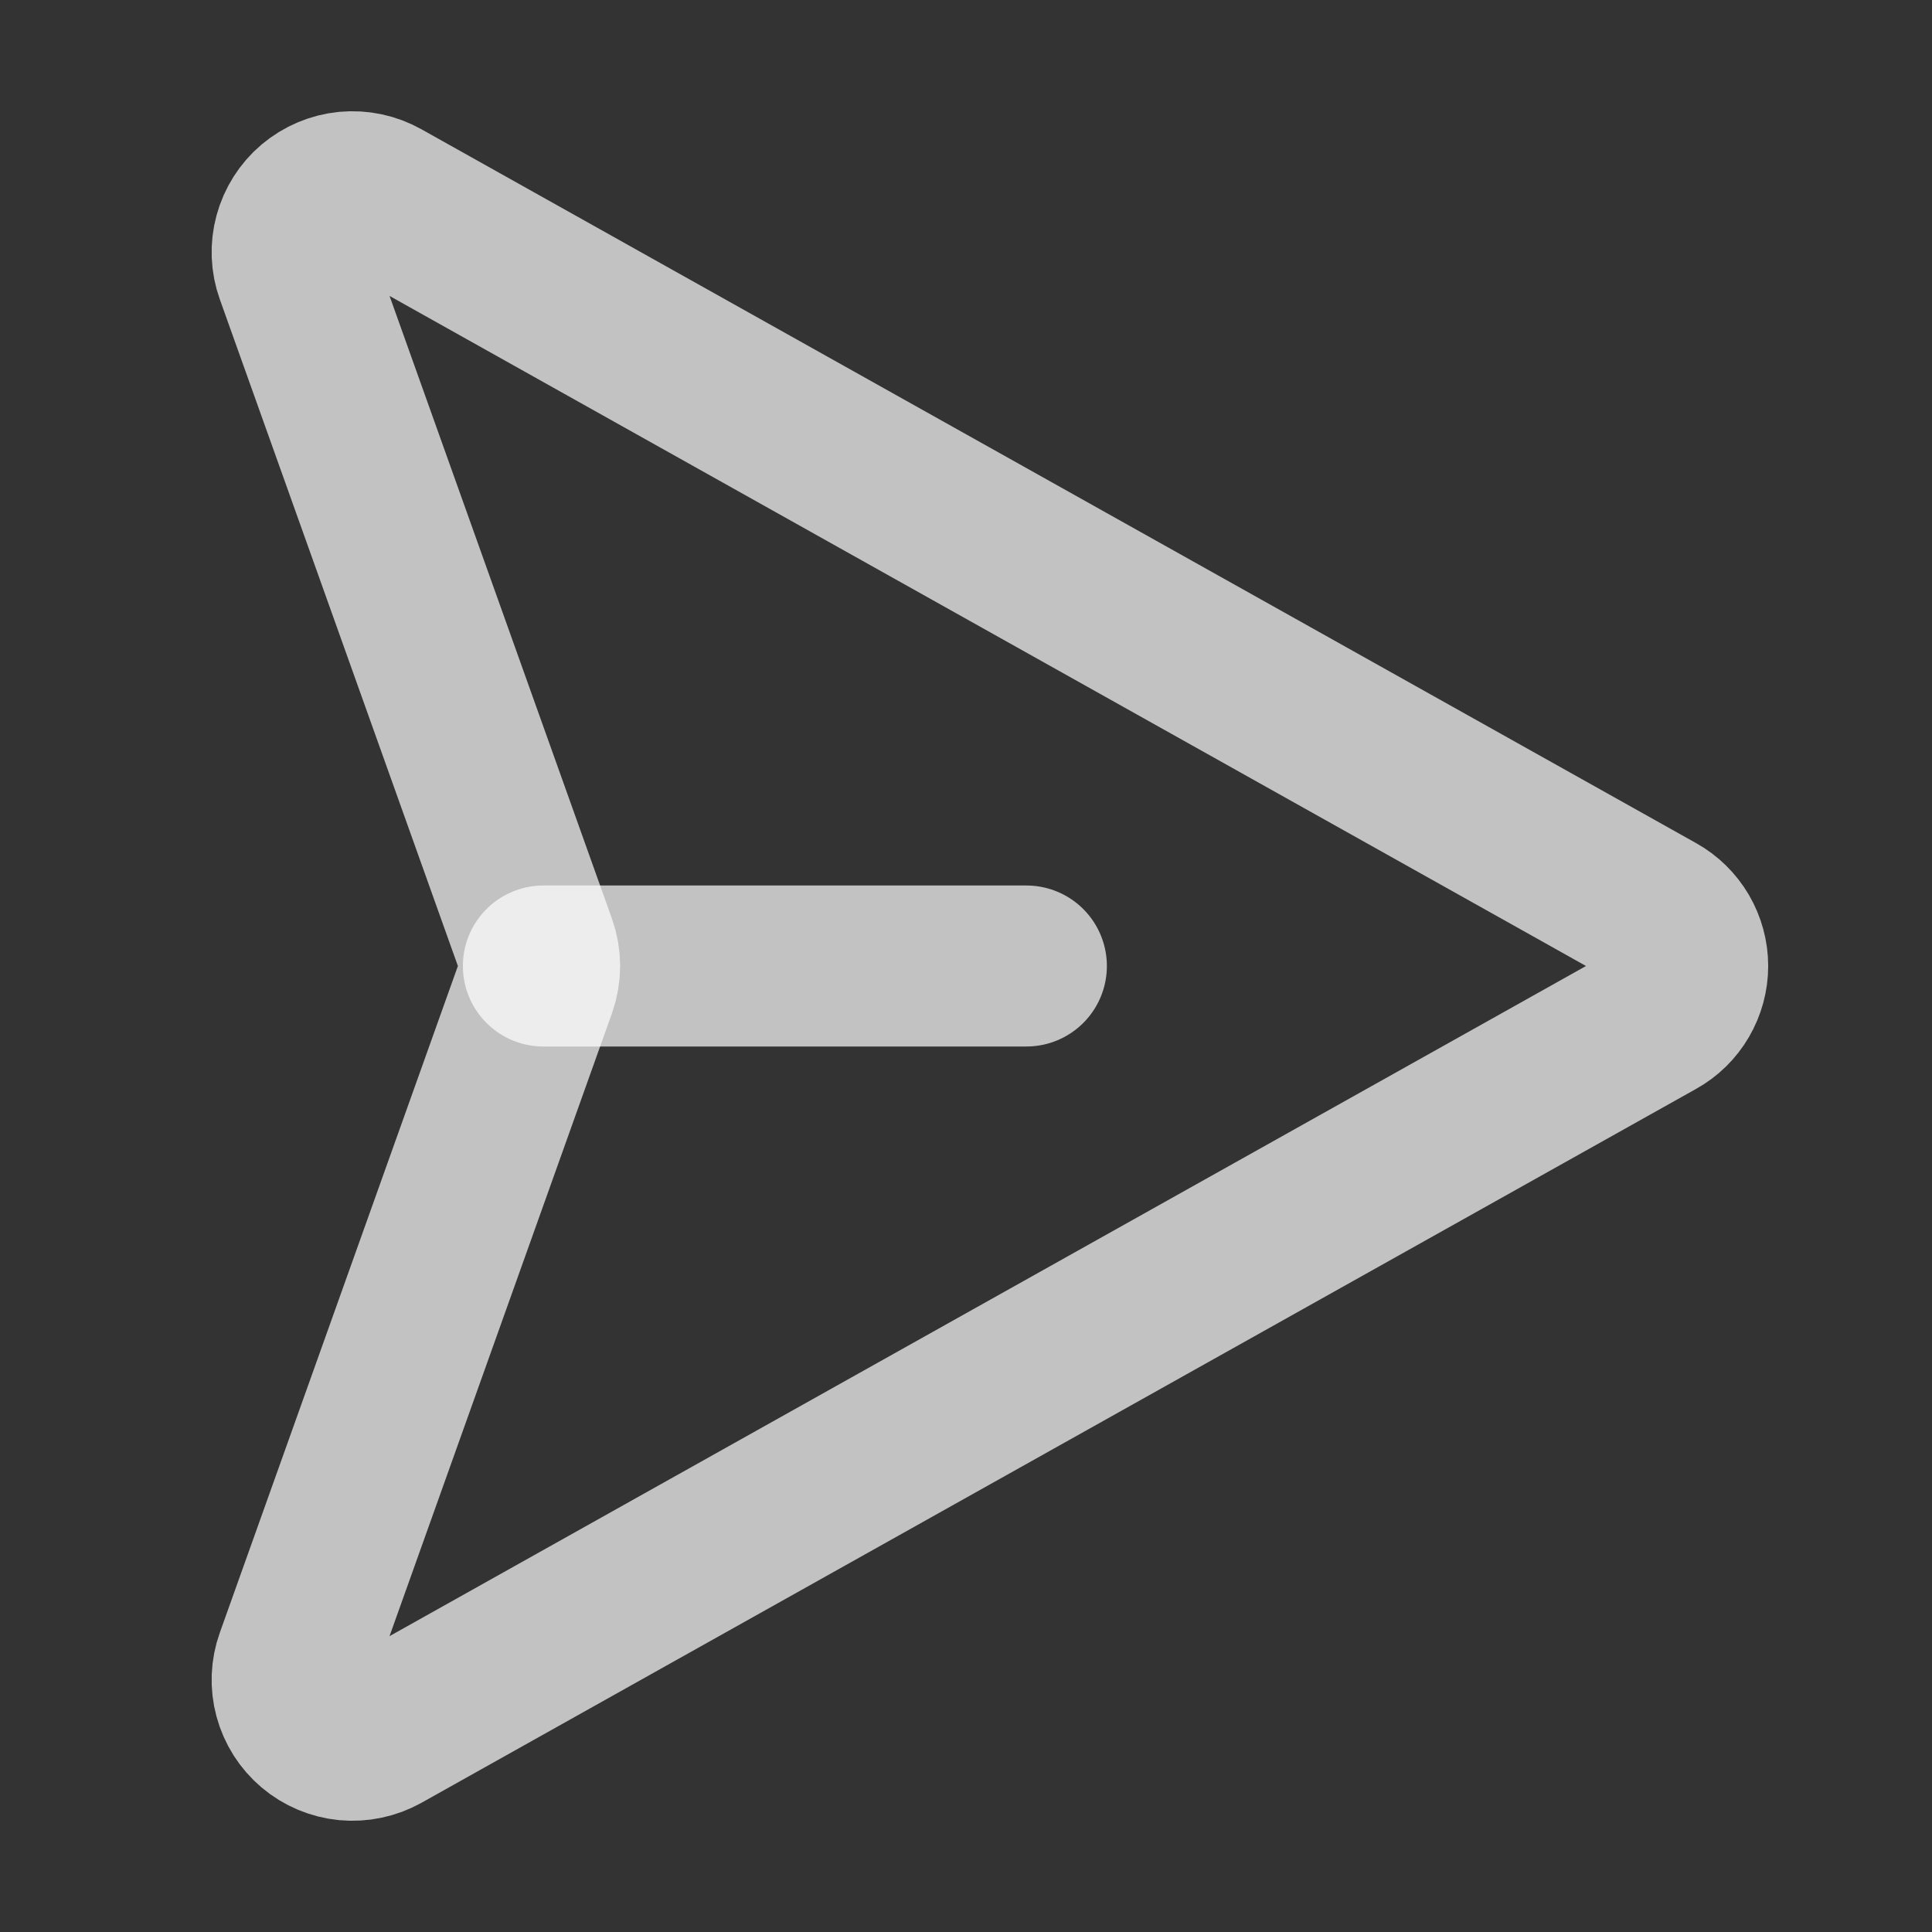 <svg width="24" height="24" viewBox="0 0 24 24" fill="none" xmlns="http://www.w3.org/2000/svg">
<rect x="0" y="0" width="24" height="24" fill="#333333" stroke="none"/>
<path d="M20.581 11.346L4.746 2.478C4.612 2.403 4.46 2.371 4.308 2.385C4.156 2.4 4.012 2.461 3.895 2.559C3.778 2.658 3.695 2.79 3.655 2.937C3.615 3.084 3.621 3.24 3.673 3.384L6.66 11.748C6.718 11.911 6.718 12.089 6.66 12.252L3.673 20.616C3.621 20.76 3.615 20.916 3.655 21.063C3.695 21.21 3.778 21.342 3.895 21.441C4.012 21.54 4.156 21.6 4.308 21.615C4.46 21.629 4.612 21.597 4.746 21.523L20.581 12.654C20.698 12.589 20.795 12.494 20.862 12.379C20.929 12.264 20.965 12.133 20.965 12C20.965 11.867 20.929 11.736 20.862 11.621C20.794 11.506 20.698 11.411 20.581 11.346V11.346Z" stroke="white" stroke-opacity="0.7" stroke-width="2" stroke-linecap="round" stroke-linejoin="round"/>
<path d="M6.75 12H12.75" stroke="white" stroke-opacity="0.7" stroke-width="2" stroke-linecap="round" stroke-linejoin="round"/>
</svg>
